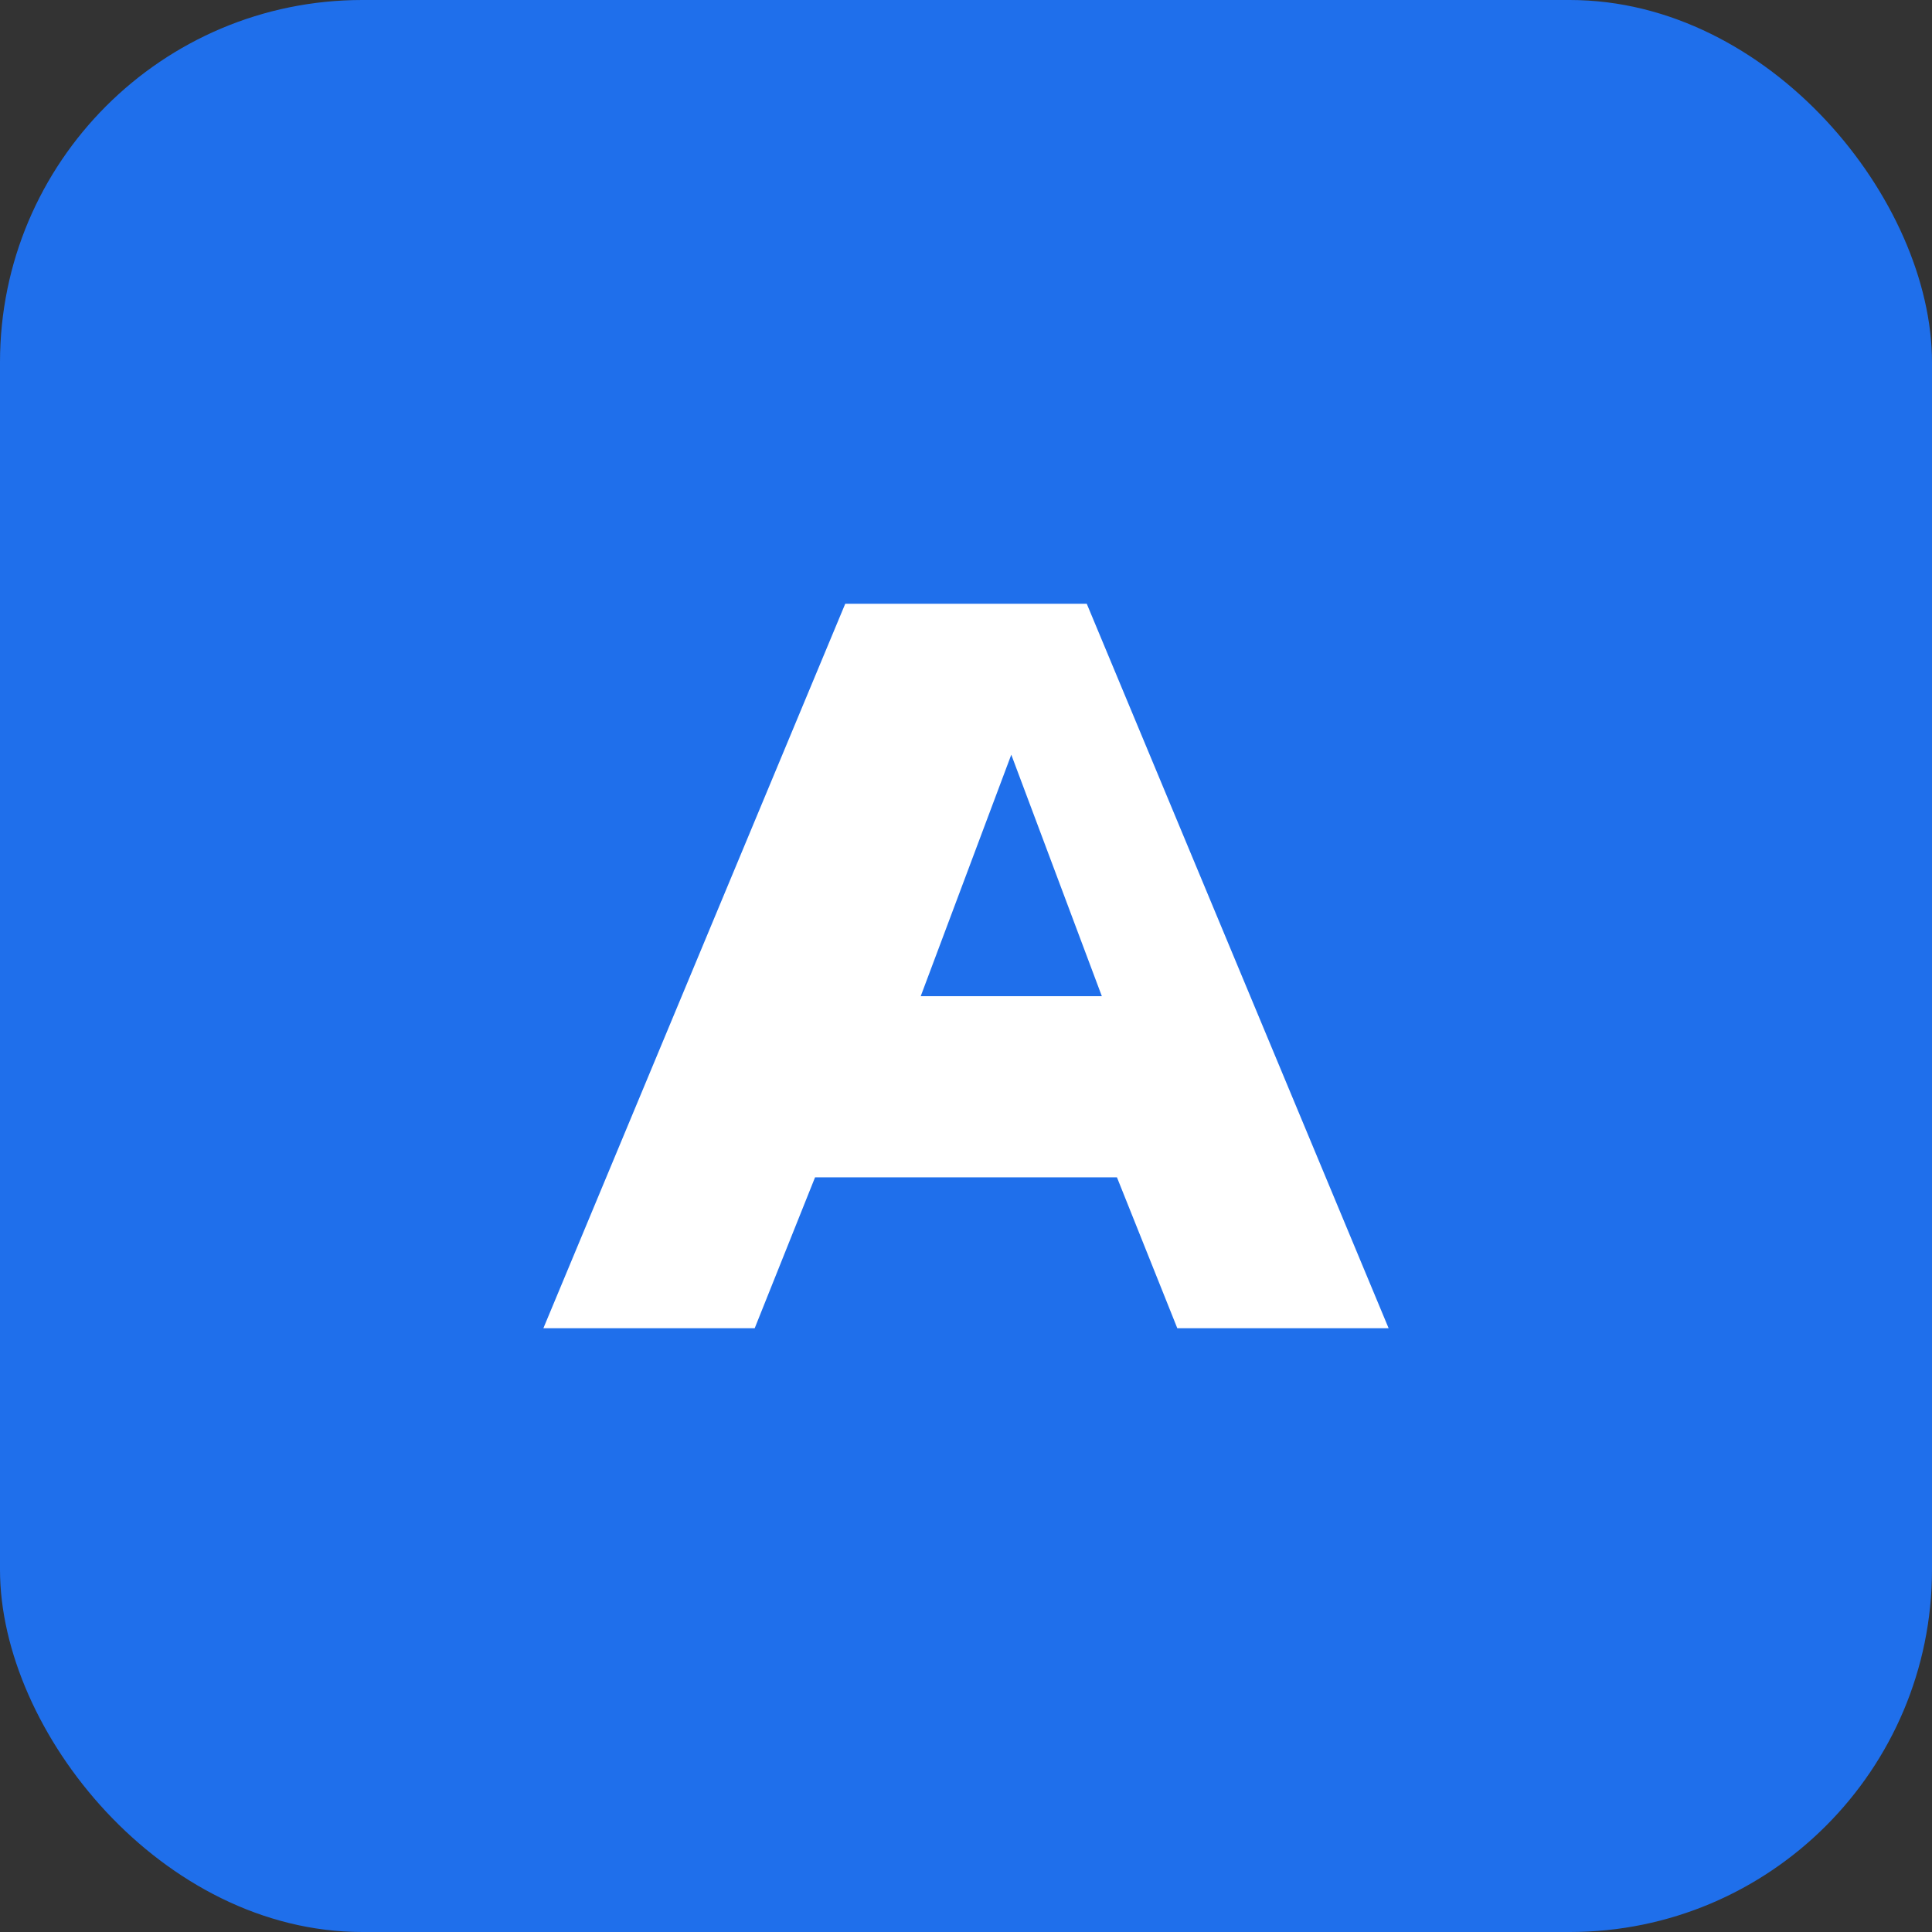 <svg xmlns="http://www.w3.org/2000/svg" viewBox="0 0 64 64" width="64" height="64" fill="none">
	<rect x="0" y="0" width="64" height="64" fill="#333333" stroke="none"/>
	<rect width="64" height="64" rx="12" fill="#1f6feb"/>
	<path d="M18 44l10-24h8l10 24h-7l-2-5H27l-2 5h-7zm12.5-11h6l-3-8-3 8z" fill="#fff"/>
</svg>